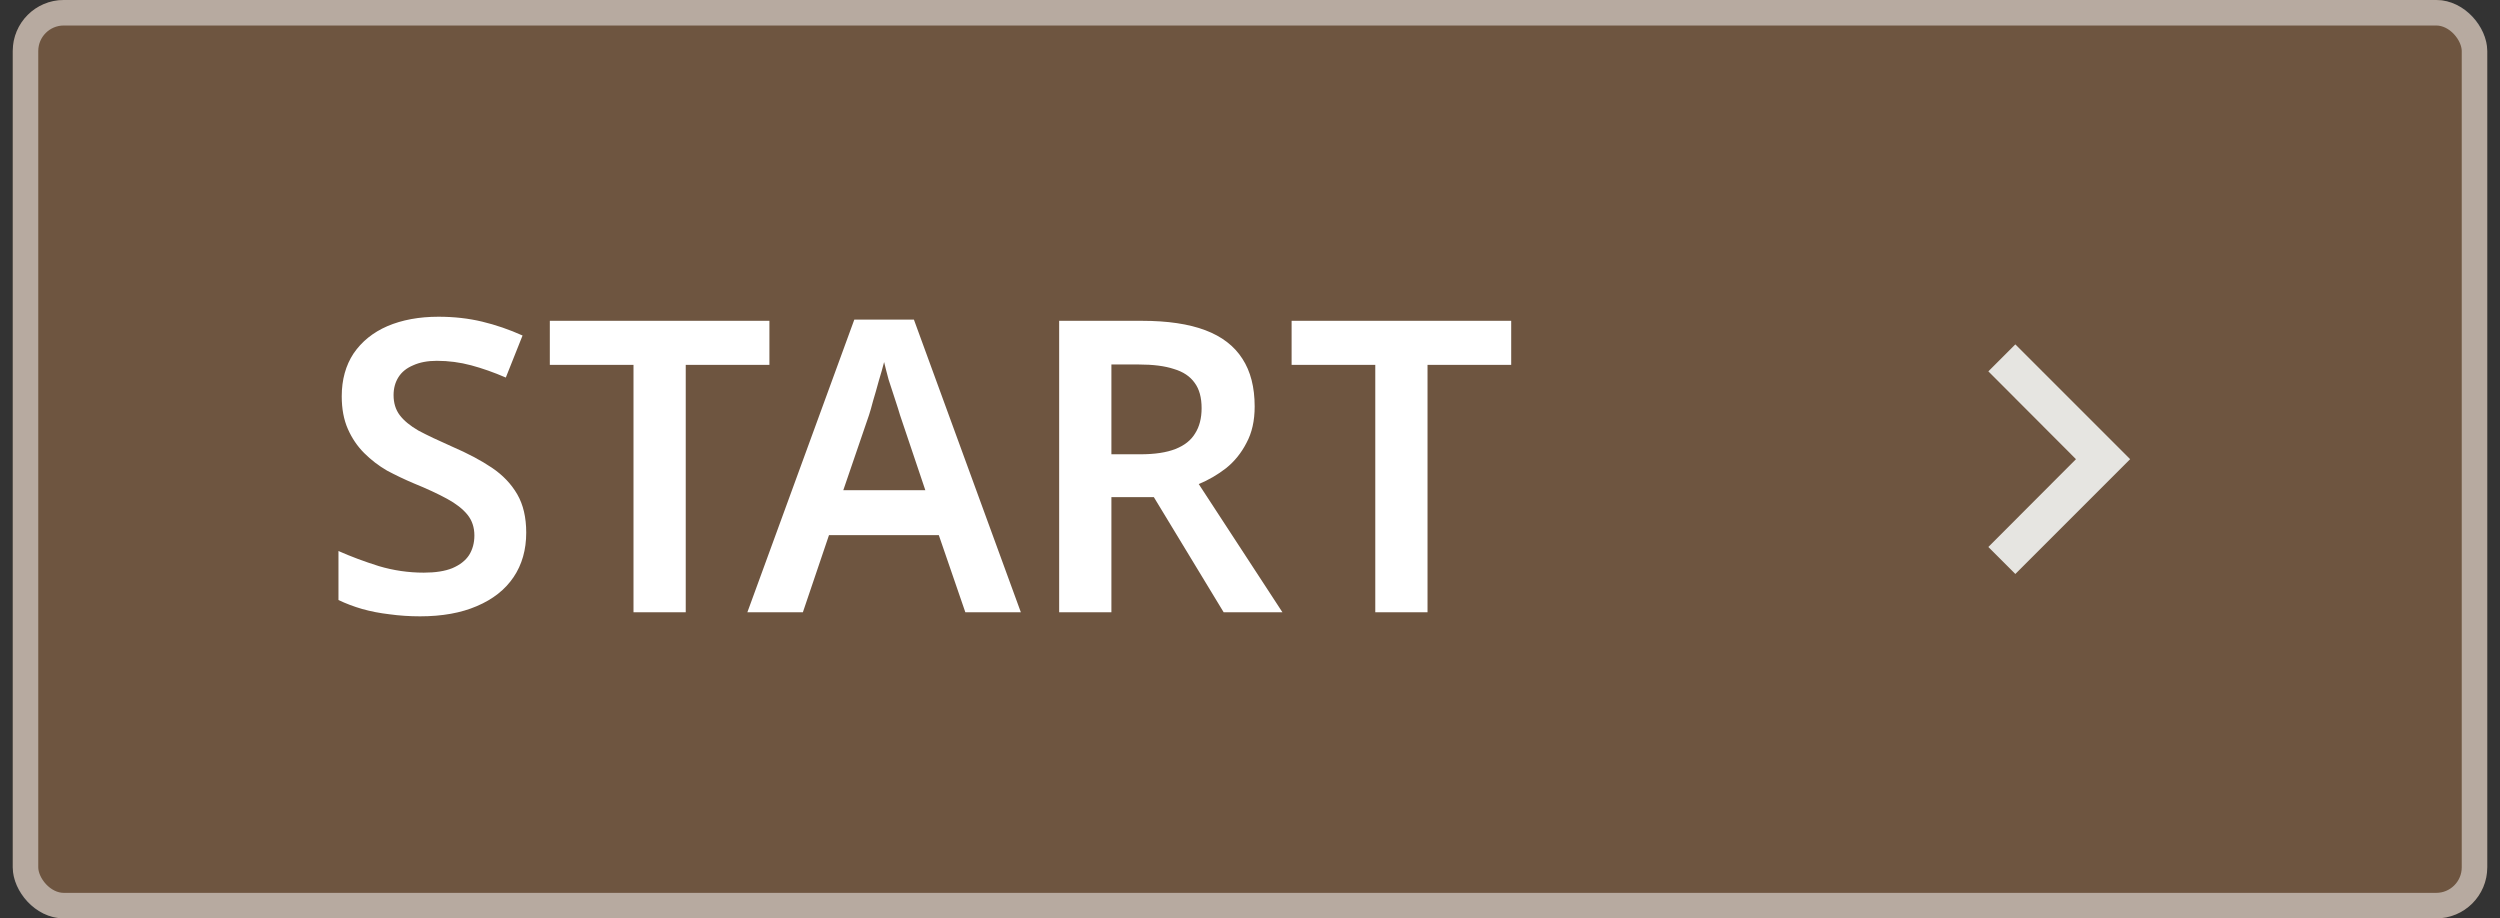 <svg width="98" height="36" viewBox="0 0 98 36" fill="none" xmlns="http://www.w3.org/2000/svg">
<rect x="0" y="0" width="98" height="36" fill="#333333" stroke="none"/>
<rect x="0.5" width="97" height="36" rx="2" fill="#AA784F" fill-opacity="0.5"/>
<path d="M20.628 20.88C20.628 21.552 20.463 22.133 20.132 22.624C19.801 23.115 19.321 23.493 18.692 23.76C18.073 24.027 17.332 24.16 16.468 24.16C16.052 24.16 15.652 24.133 15.268 24.08C14.895 24.037 14.537 23.968 14.196 23.872C13.865 23.776 13.556 23.659 13.268 23.52V21.6C13.748 21.813 14.276 22.011 14.852 22.192C15.428 22.363 16.015 22.448 16.612 22.448C17.071 22.448 17.444 22.389 17.732 22.272C18.031 22.144 18.249 21.973 18.388 21.76C18.527 21.536 18.596 21.28 18.596 20.992C18.596 20.672 18.505 20.4 18.324 20.176C18.143 19.952 17.876 19.744 17.524 19.552C17.172 19.36 16.735 19.157 16.212 18.944C15.86 18.795 15.513 18.629 15.172 18.448C14.841 18.256 14.543 18.027 14.276 17.76C14.009 17.493 13.796 17.179 13.636 16.816C13.476 16.453 13.396 16.027 13.396 15.536C13.396 14.885 13.551 14.325 13.86 13.856C14.18 13.387 14.623 13.029 15.188 12.784C15.764 12.539 16.431 12.416 17.188 12.416C17.796 12.416 18.367 12.48 18.9 12.608C19.433 12.736 19.961 12.917 20.484 13.152L19.828 14.8C19.359 14.597 18.905 14.437 18.468 14.32C18.031 14.203 17.583 14.144 17.124 14.144C16.761 14.144 16.452 14.203 16.196 14.32C15.94 14.427 15.748 14.581 15.62 14.784C15.492 14.987 15.428 15.221 15.428 15.488C15.428 15.797 15.508 16.059 15.668 16.272C15.828 16.485 16.073 16.688 16.404 16.88C16.745 17.061 17.183 17.269 17.716 17.504C18.335 17.771 18.857 18.048 19.284 18.336C19.711 18.624 20.041 18.971 20.276 19.376C20.511 19.781 20.628 20.283 20.628 20.88ZM26.881 24H24.833V14.304H21.553V12.576H30.161V14.304H26.881V24ZM37.841 24L36.801 20.976H32.497L31.473 24H29.297L33.489 12.528H35.825L40.017 24H37.841ZM35.281 16.272C35.238 16.123 35.174 15.92 35.089 15.664C35.004 15.408 34.918 15.147 34.833 14.88C34.758 14.603 34.7 14.373 34.657 14.192C34.603 14.405 34.534 14.651 34.449 14.928C34.374 15.205 34.3 15.467 34.225 15.712C34.161 15.957 34.108 16.144 34.065 16.272L33.057 19.216H36.273L35.281 16.272ZM44.767 12.576C45.77 12.576 46.597 12.699 47.247 12.944C47.898 13.189 48.383 13.563 48.703 14.064C49.023 14.555 49.183 15.179 49.183 15.936C49.183 16.491 49.077 16.965 48.863 17.36C48.661 17.755 48.394 18.085 48.063 18.352C47.733 18.608 47.375 18.816 46.991 18.976L50.271 24H47.967L45.231 19.488H43.567V24H41.519V12.576H44.767ZM44.639 14.288H43.567V17.808H44.703C45.269 17.808 45.727 17.739 46.079 17.6C46.431 17.461 46.687 17.259 46.847 16.992C47.018 16.725 47.103 16.395 47.103 16C47.103 15.584 47.013 15.253 46.831 15.008C46.65 14.752 46.378 14.571 46.015 14.464C45.663 14.347 45.205 14.288 44.639 14.288ZM55.959 24H53.911V14.304H50.631V12.576H59.239V14.304H55.959V24Z" fill="white"/>
<path d="M77.943 21.442L81.378 18L77.943 14.557L79.001 13.5L83.501 18L79.001 22.5L77.943 21.442Z" fill="#E6E5E1"/>
<rect x="1" y="0.5" width="96" height="35" rx="1.5" stroke="white" stroke-opacity="0.5"/>
</svg>
